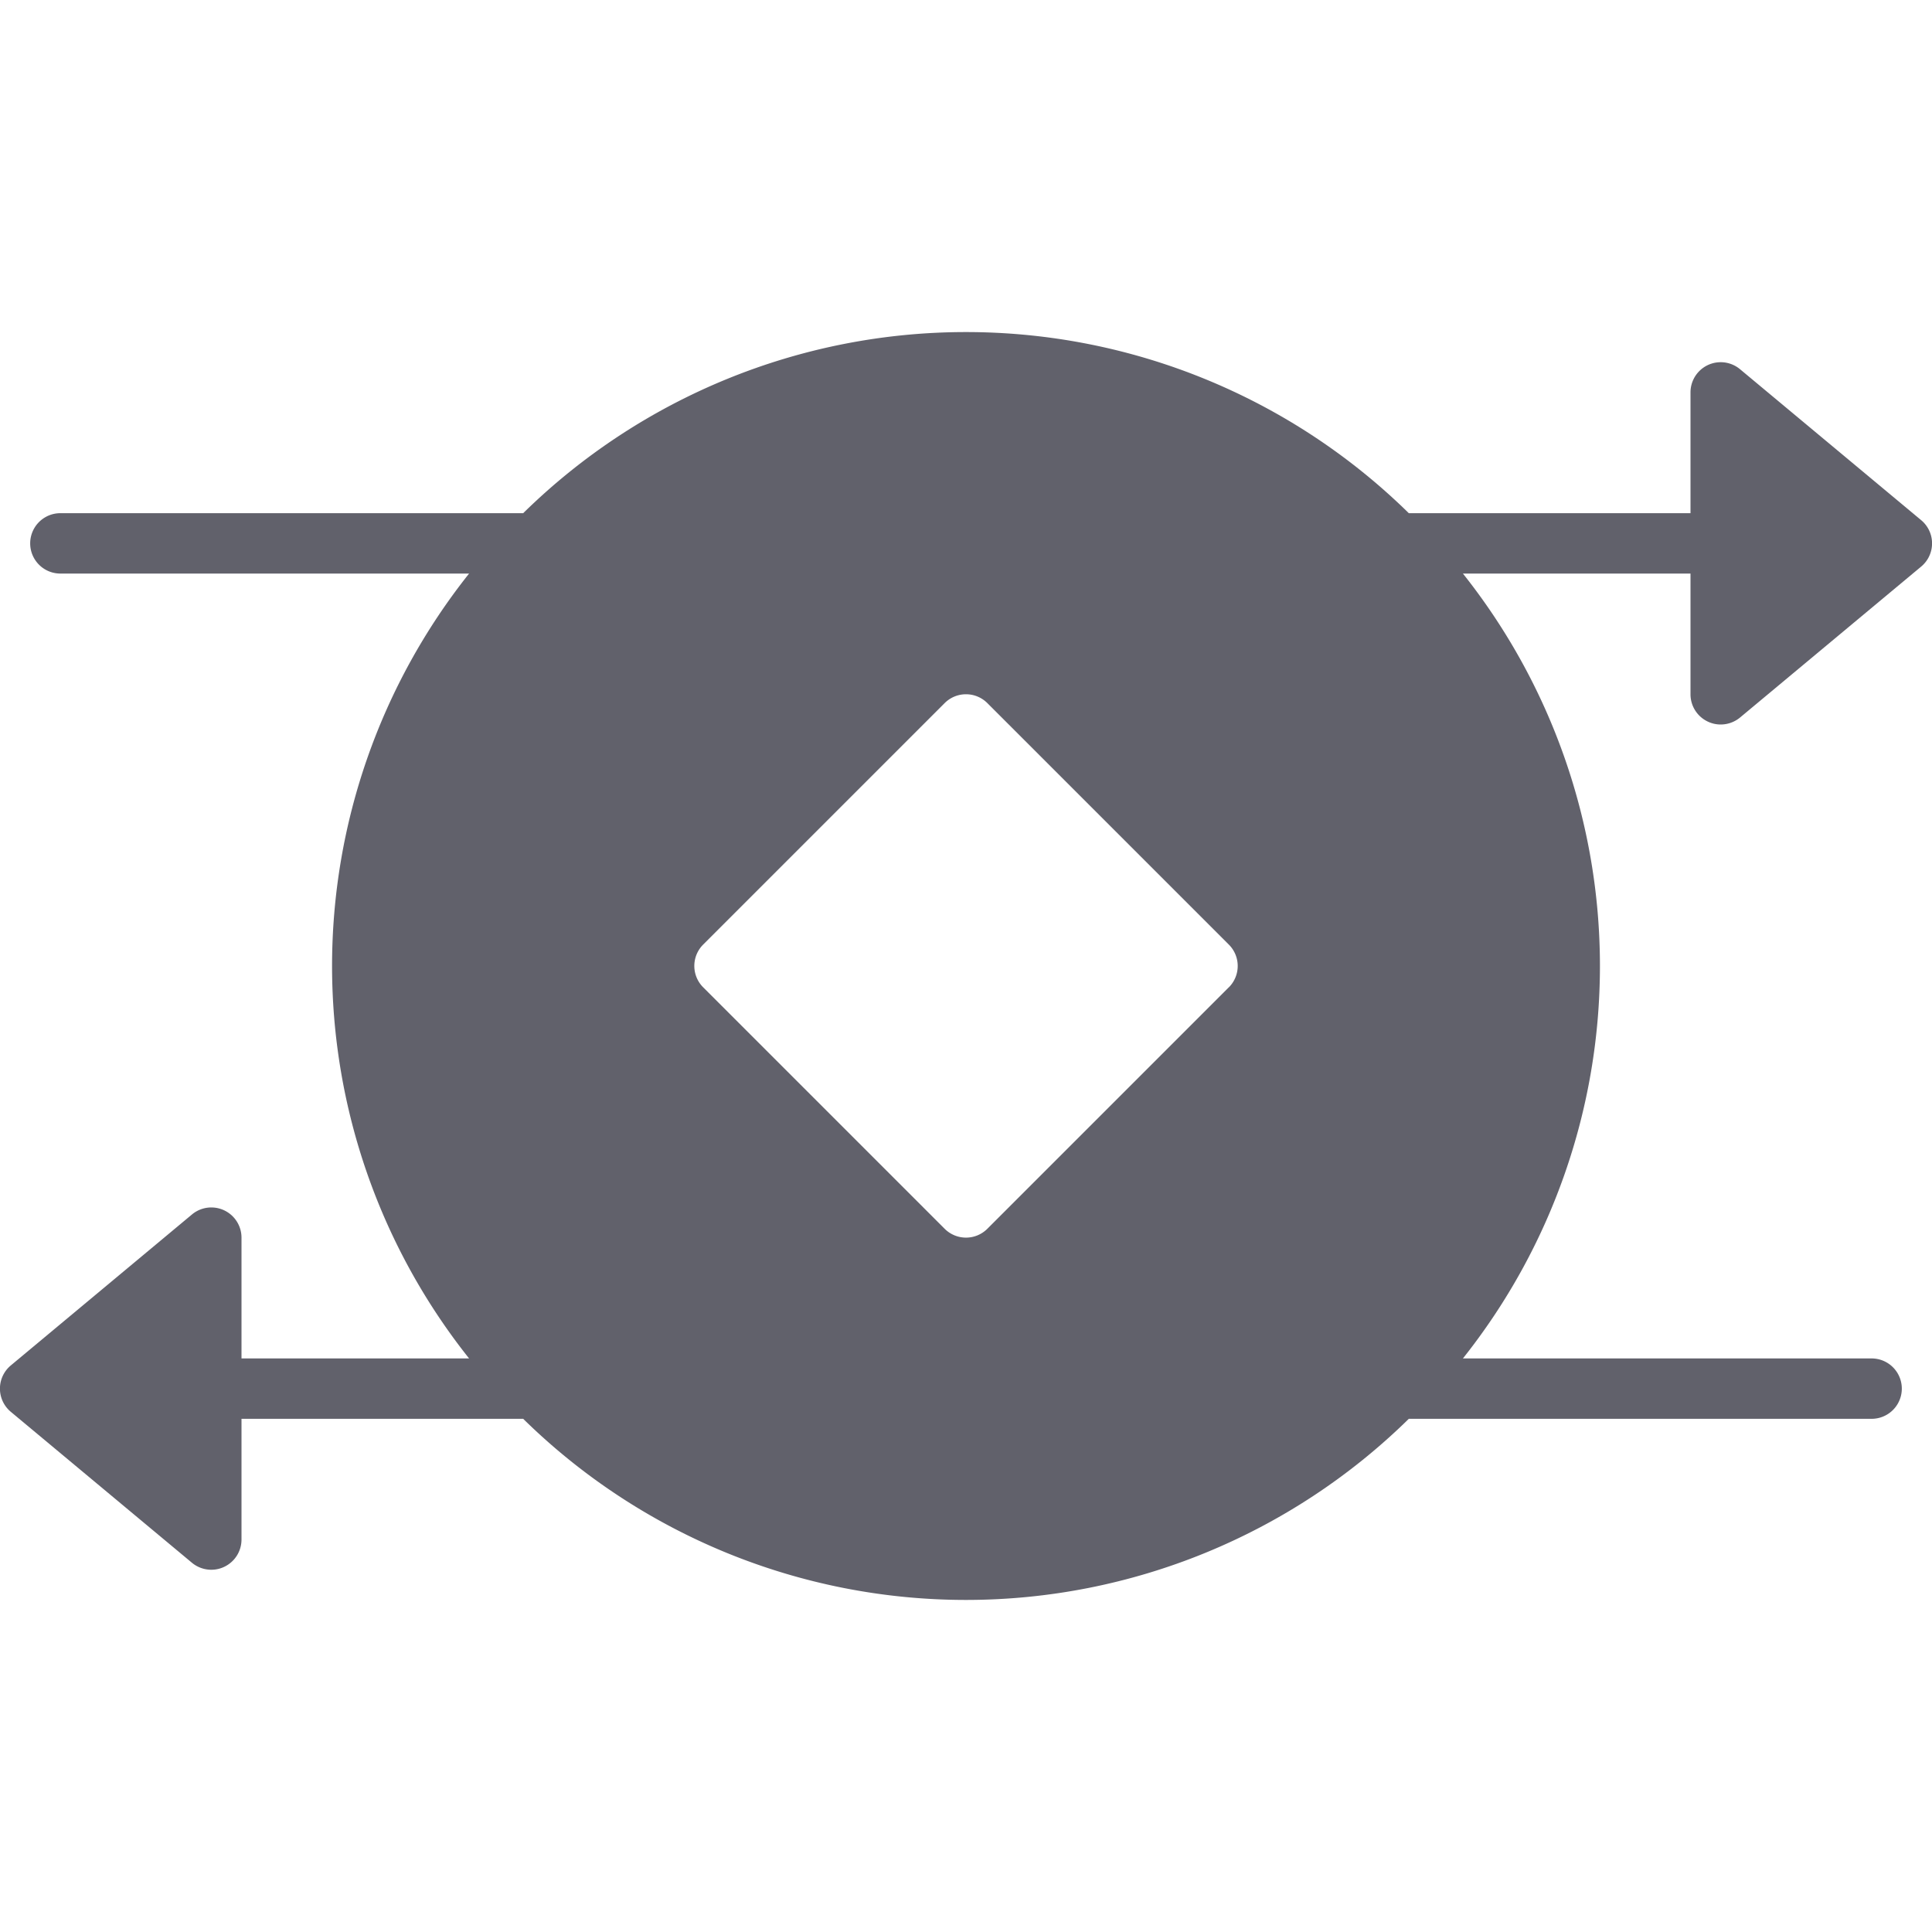 <svg xmlns="http://www.w3.org/2000/svg" height="24" width="24" viewBox="0 0 64 64"><g fill="#61616b" class="nc-icon-wrapper"><path d="M56.576,23.905A.986.986,0,0,0,57,24a1.007,1.007,0,0,0,.641-.231l6-5a1,1,0,0,0,0-1.538l-6-5A1,1,0,0,0,56,13v4H46.669a20.932,20.932,0,0,0-29.338,0H2a1,1,0,0,0,0,2H15.539a20.886,20.886,0,0,0,0,26H8V41a1,1,0,0,0-1.641-.769l-6,5a1,1,0,0,0,0,1.538l6,5A1.007,1.007,0,0,0,7,52a.986.986,0,0,0,.424-.095A1,1,0,0,0,8,51V47h9.331a20.932,20.932,0,0,0,29.338,0H62a1,1,0,0,0,0-2H48.461a20.886,20.886,0,0,0,0-26H56v4A1,1,0,0,0,56.576,23.905Zm-15.869,8.8-8,8a1,1,0,0,1-1.414,0l-8-8a1,1,0,0,1,0-1.414l8-8a1,1,0,0,1,1.414,0l8,8A1,1,0,0,1,40.707,32.707Z" fill="#61616b"></path></g></svg>